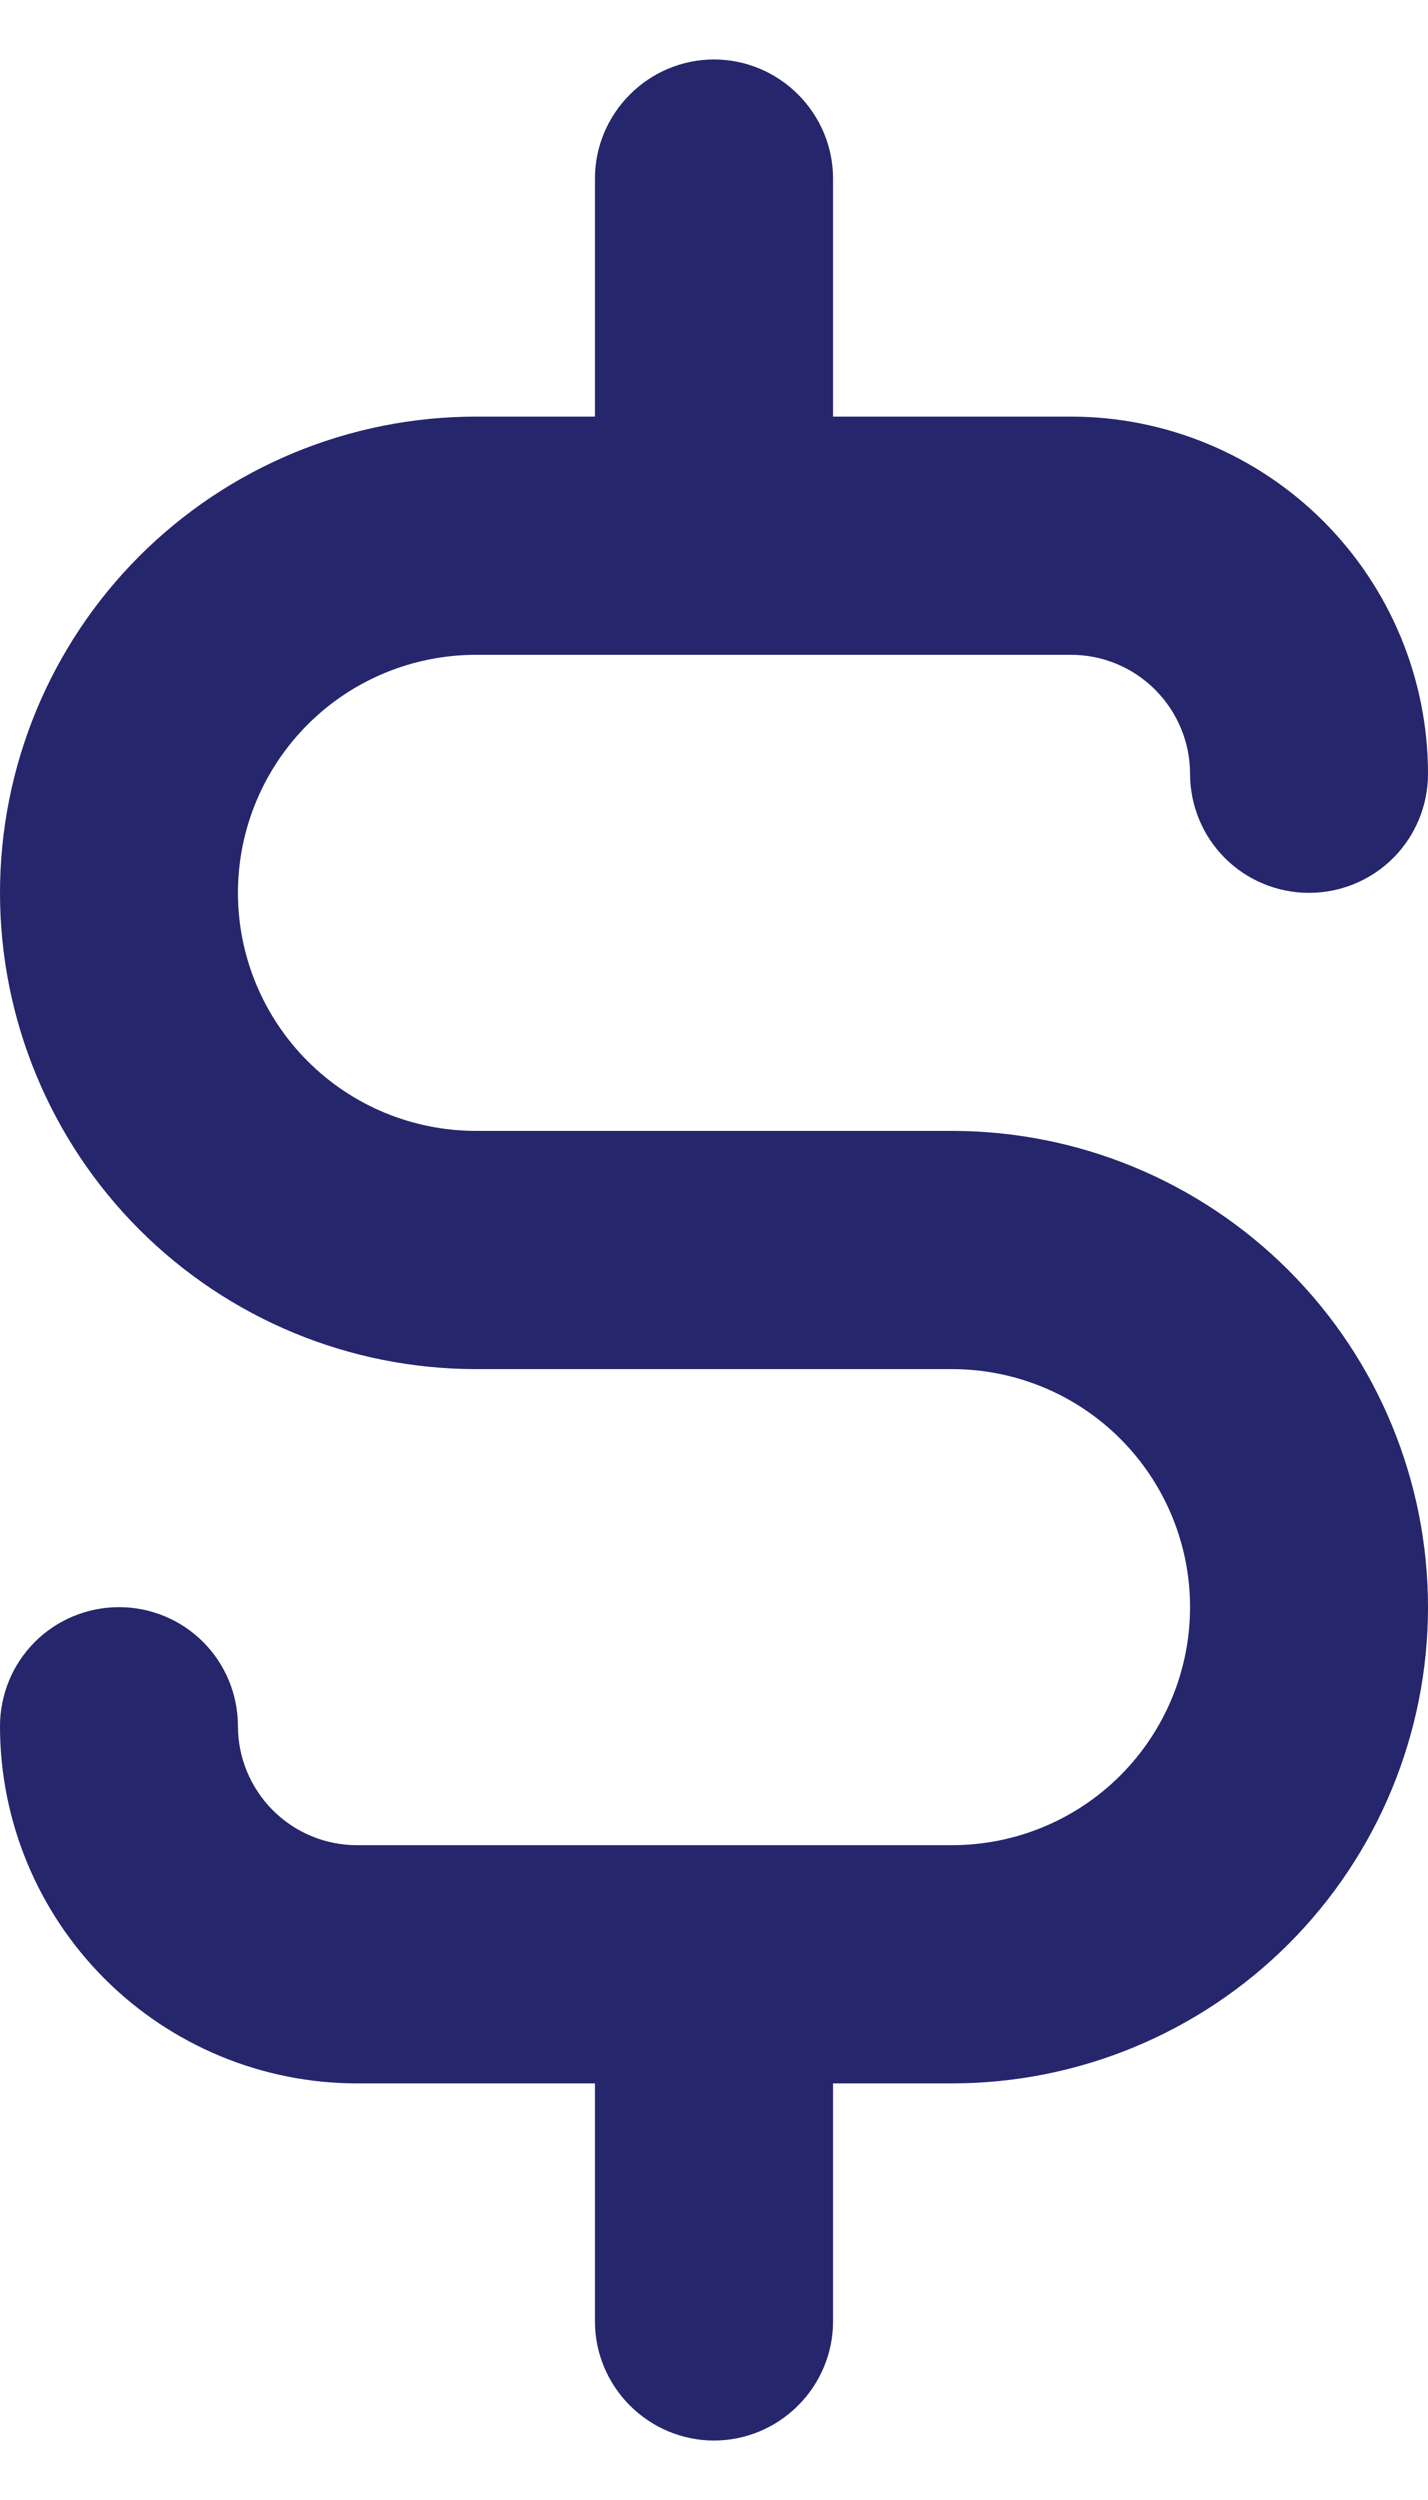 <svg width="8" height="14" viewBox="0 0 8 14" fill="none" xmlns="http://www.w3.org/2000/svg">
<path d="M5.333 6.333H2.667C2.313 6.333 1.974 6.193 1.724 5.943C1.474 5.693 1.333 5.354 1.333 5C1.333 4.646 1.474 4.307 1.724 4.057C1.974 3.807 2.313 3.667 2.667 3.667H6C6.177 3.667 6.346 3.737 6.471 3.862C6.596 3.987 6.667 4.157 6.667 4.333C6.667 4.51 6.737 4.68 6.862 4.805C6.987 4.93 7.157 5 7.333 5C7.51 5 7.68 4.93 7.805 4.805C7.93 4.68 8 4.51 8 4.333C8 3.803 7.789 3.294 7.414 2.919C7.039 2.544 6.53 2.333 6 2.333H4.667V1C4.667 0.823 4.596 0.654 4.471 0.529C4.346 0.404 4.177 0.333 4 0.333C3.823 0.333 3.654 0.404 3.529 0.529C3.404 0.654 3.333 0.823 3.333 1V2.333H2.667C1.959 2.333 1.281 2.614 0.781 3.114C0.281 3.614 0 4.293 0 5C0 5.707 0.281 6.386 0.781 6.886C1.281 7.386 1.959 7.667 2.667 7.667H5.333C5.687 7.667 6.026 7.807 6.276 8.057C6.526 8.307 6.667 8.646 6.667 9C6.667 9.354 6.526 9.693 6.276 9.943C6.026 10.193 5.687 10.333 5.333 10.333H2C1.823 10.333 1.654 10.263 1.529 10.138C1.404 10.013 1.333 9.843 1.333 9.667C1.333 9.49 1.263 9.32 1.138 9.195C1.013 9.07 0.843 9 0.667 9C0.49 9 0.32 9.07 0.195 9.195C0.07 9.32 0 9.49 0 9.667C0 10.197 0.211 10.706 0.586 11.081C0.961 11.456 1.47 11.667 2 11.667H3.333V13C3.333 13.177 3.404 13.346 3.529 13.471C3.654 13.596 3.823 13.667 4 13.667C4.177 13.667 4.346 13.596 4.471 13.471C4.596 13.346 4.667 13.177 4.667 13V11.667H5.333C6.041 11.667 6.719 11.386 7.219 10.886C7.719 10.386 8 9.707 8 9C8 8.293 7.719 7.614 7.219 7.114C6.719 6.614 6.041 6.333 5.333 6.333Z" fill="#26266D"/>
</svg>
